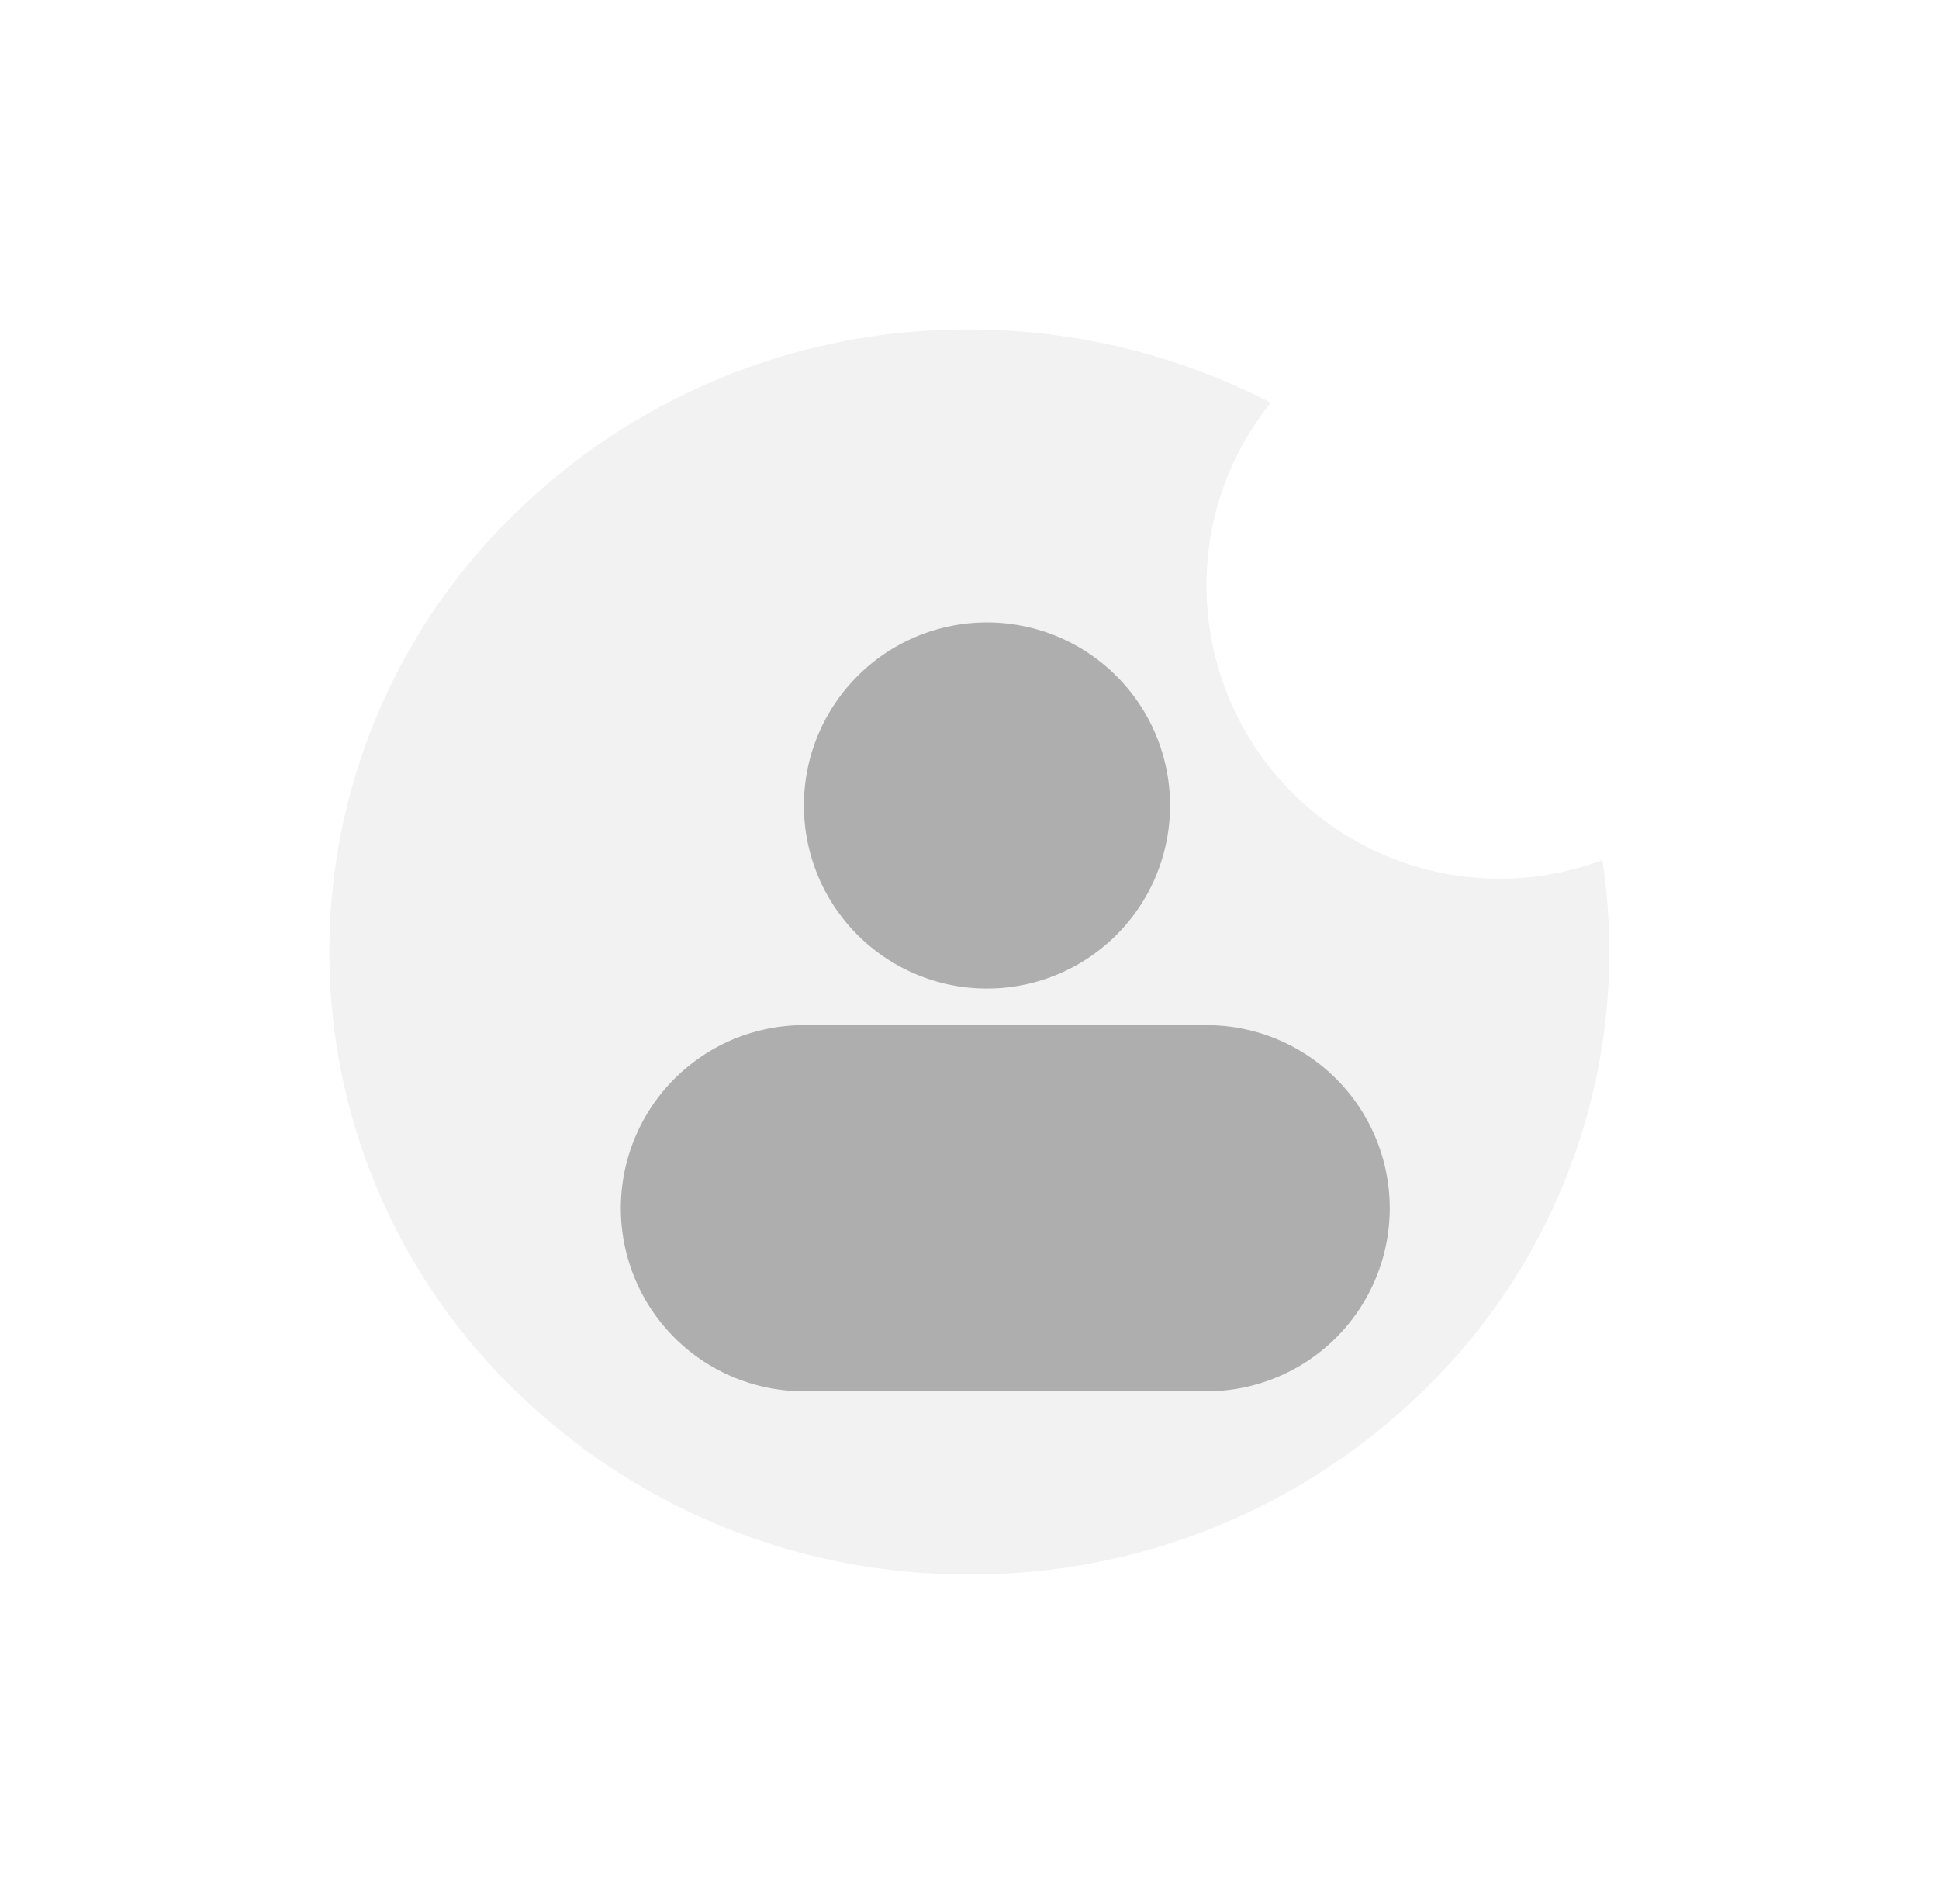<svg xmlns="http://www.w3.org/2000/svg" xmlns:xlink="http://www.w3.org/1999/xlink" width="52.957" height="52" viewBox="0 0 52.957 52">
  <defs>
    <filter id="Subtraction_2" x="0" y="0" width="52.957" height="52" filterUnits="userSpaceOnUse">
      <feOffset input="SourceAlpha"/>
      <feGaussianBlur stdDeviation="3" result="blur"/>
      <feFlood flood-color="#989898"/>
      <feComposite operator="in" in2="blur"/>
      <feComposite in="SourceGraphic"/>
    </filter>
  </defs>
  <g id="Account_Image" data-name="Account Image" transform="translate(-1618.044 -29)">
    <g transform="matrix(1, 0, 0, 1, 1618.04, 29)" filter="url(#Subtraction_2)">
      <path id="Subtraction_2-2" data-name="Subtraction 2" d="M17.478,35A17.614,17.614,0,0,1,5.119,30.021a16.673,16.673,0,0,1,0-24.042A17.614,17.614,0,0,1,17.478,1a17.905,17.905,0,0,1,8.233,2,7.912,7.912,0,0,0-1.755,5,8.005,8.005,0,0,0,10.812,7.492,16.683,16.683,0,0,1-4.93,14.529A17.615,17.615,0,0,1,17.478,35Z" transform="translate(9 8)" fill="#f2f2f2"/>
    </g>
    <path id="Path_18" data-name="Path 18" d="M5,21A5,5,0,1,1,5,11H16a5,5,0,0,1,0,10ZM5,5a5,5,0,1,1,5,5A5,5,0,0,1,5,5Z" transform="translate(1635 46)" fill="#aeaeae"/>
  </g>
</svg>
